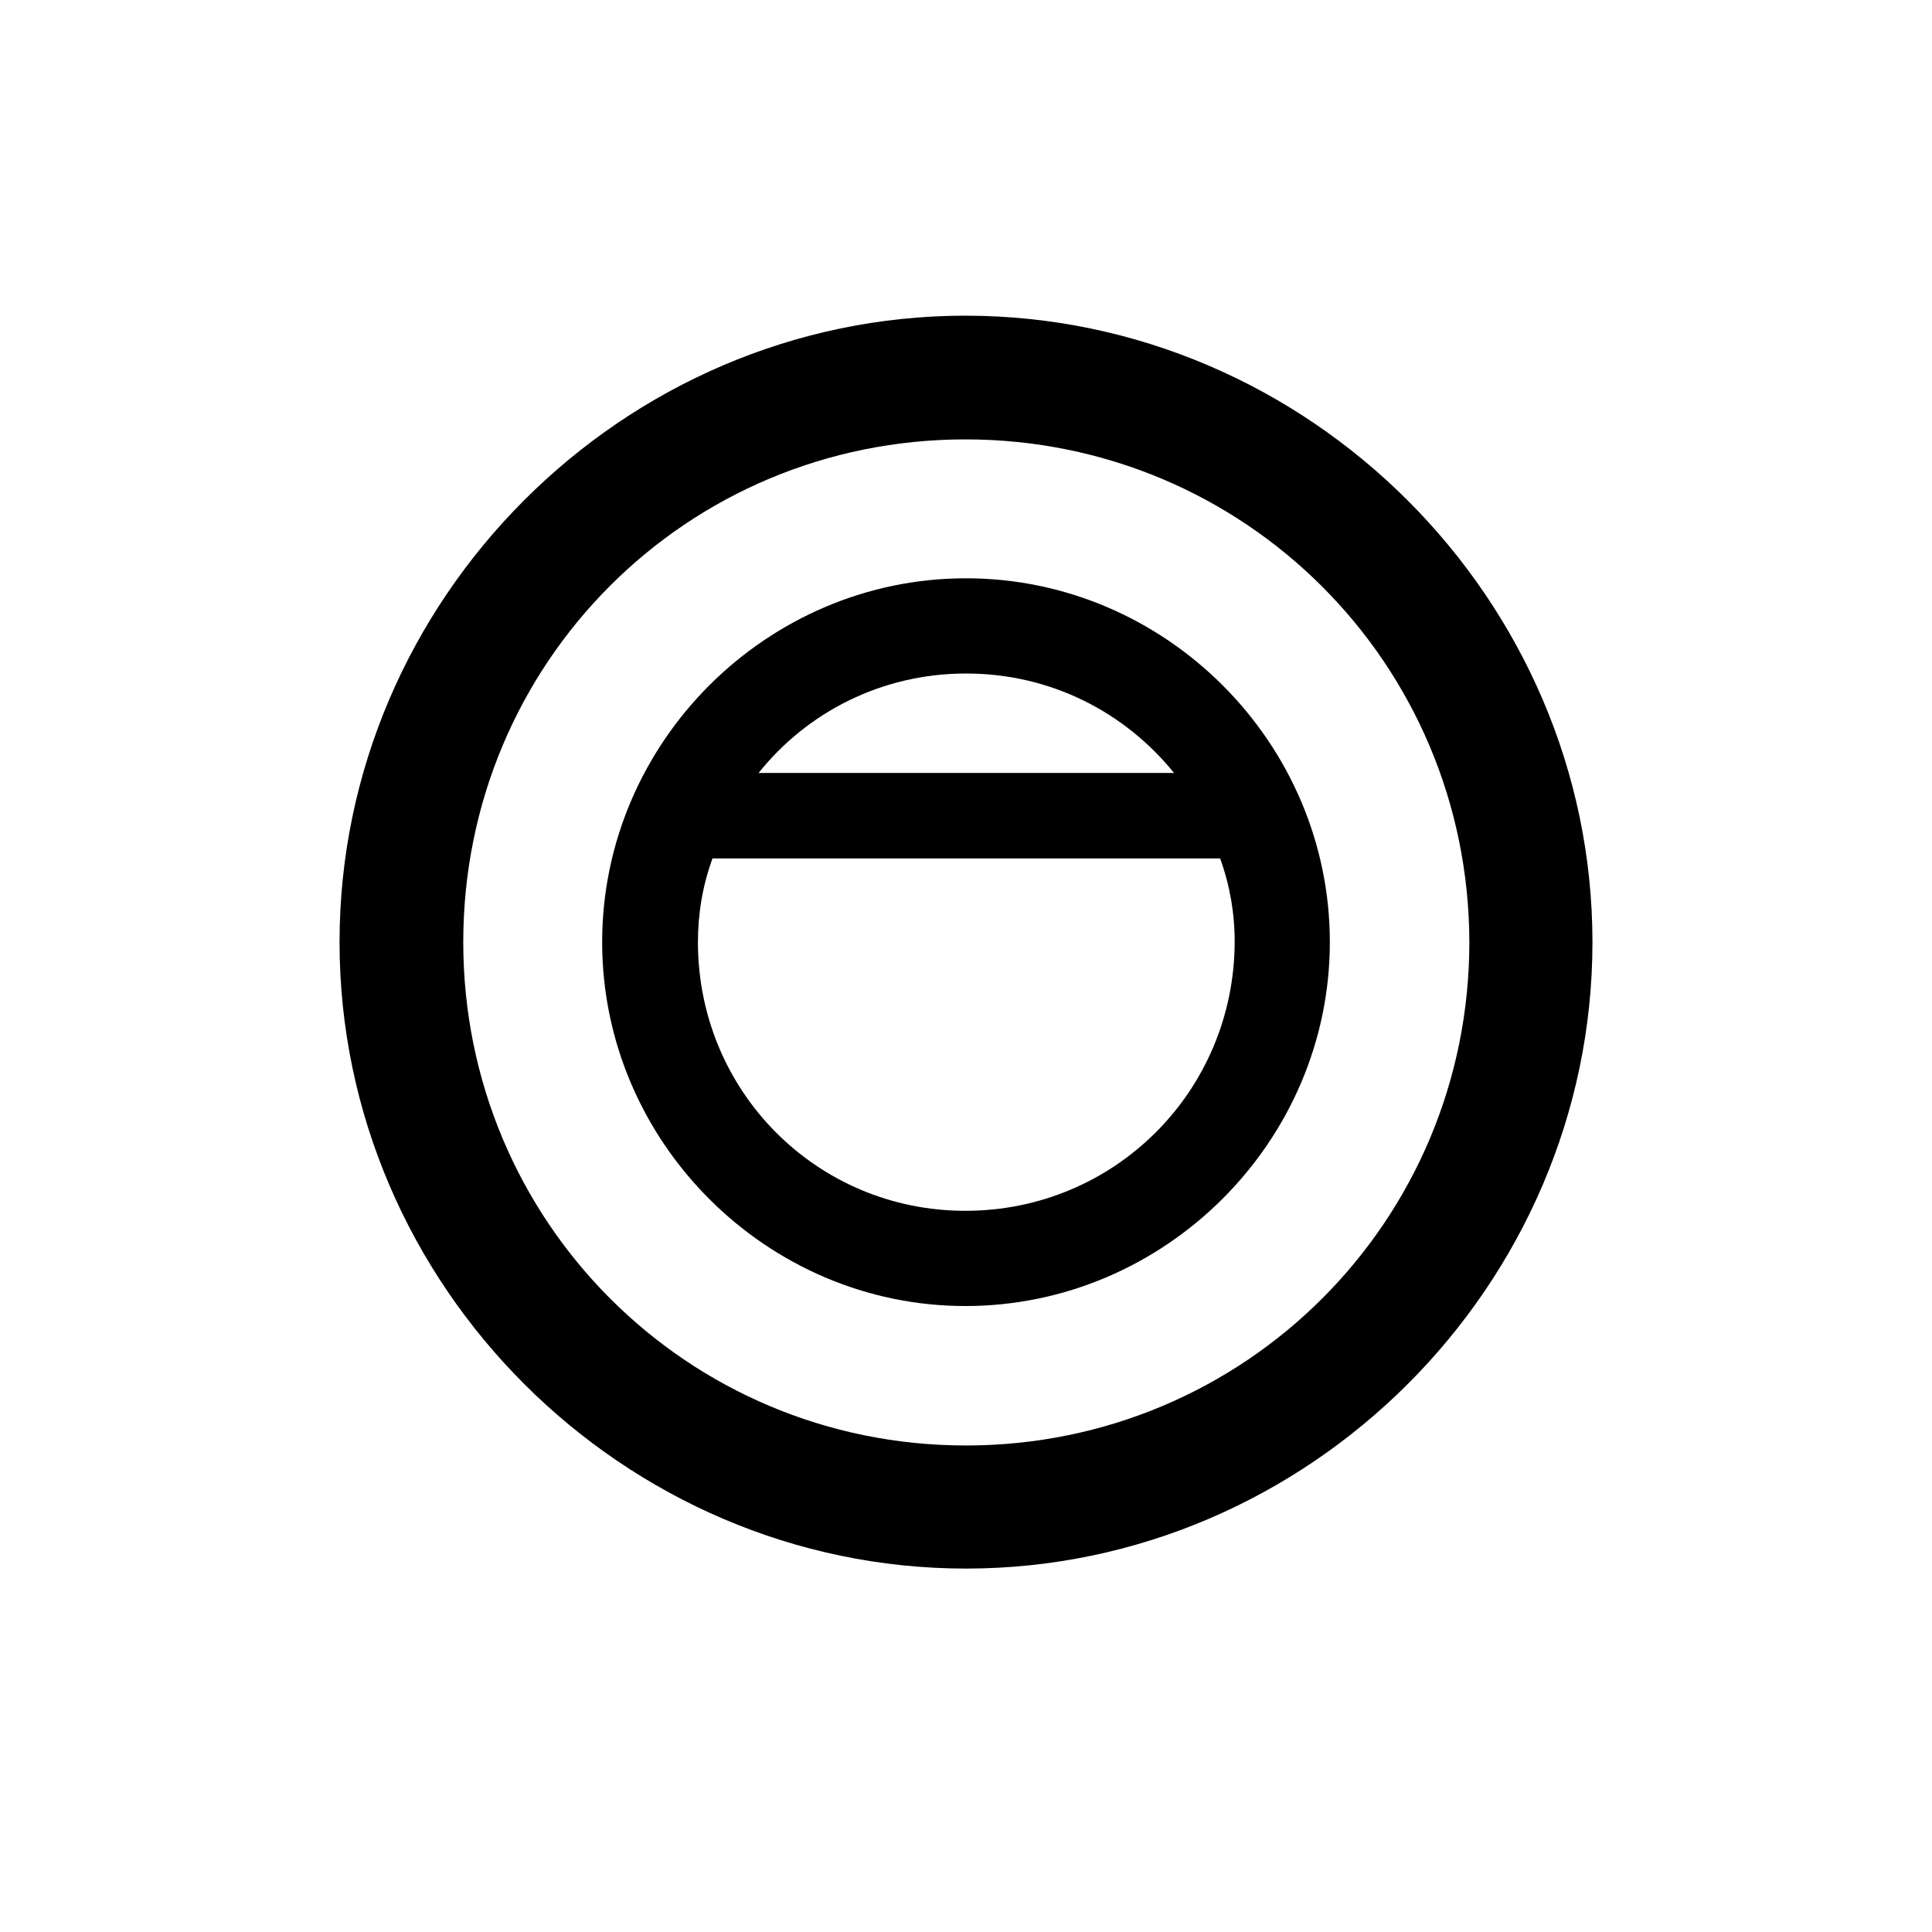<svg id="icon" viewBox="0 0 28 28" fill="none" xmlns="http://www.w3.org/2000/svg">
<path d="M14 22.733C18.966 22.733 23.079 18.629 23.079 13.654C23.079 8.688 18.966 4.575 13.991 4.575C9.025 4.575 4.921 8.688 4.921 13.654C4.921 18.629 9.034 22.733 14 22.733ZM14 20.949C9.957 20.949 6.714 17.697 6.714 13.654C6.714 9.611 9.948 6.368 13.991 6.368C18.034 6.368 21.286 9.611 21.295 13.654C21.295 17.697 18.043 20.949 14 20.949ZM8.727 13.654C8.727 16.546 11.108 18.928 13.991 18.928C16.883 18.928 19.273 16.546 19.273 13.654C19.273 10.763 16.892 8.381 14 8.381C11.108 8.381 8.727 10.763 8.727 13.654ZM10.994 11.202C11.697 10.323 12.778 9.761 14 9.761C15.23 9.761 16.303 10.323 17.015 11.202H10.994ZM10.115 13.654C10.115 13.232 10.185 12.828 10.326 12.441H17.683C17.823 12.828 17.894 13.232 17.894 13.654C17.885 15.816 16.153 17.548 13.991 17.548C11.838 17.548 10.115 15.816 10.115 13.654Z" fill="currentColor"/>
</svg>
